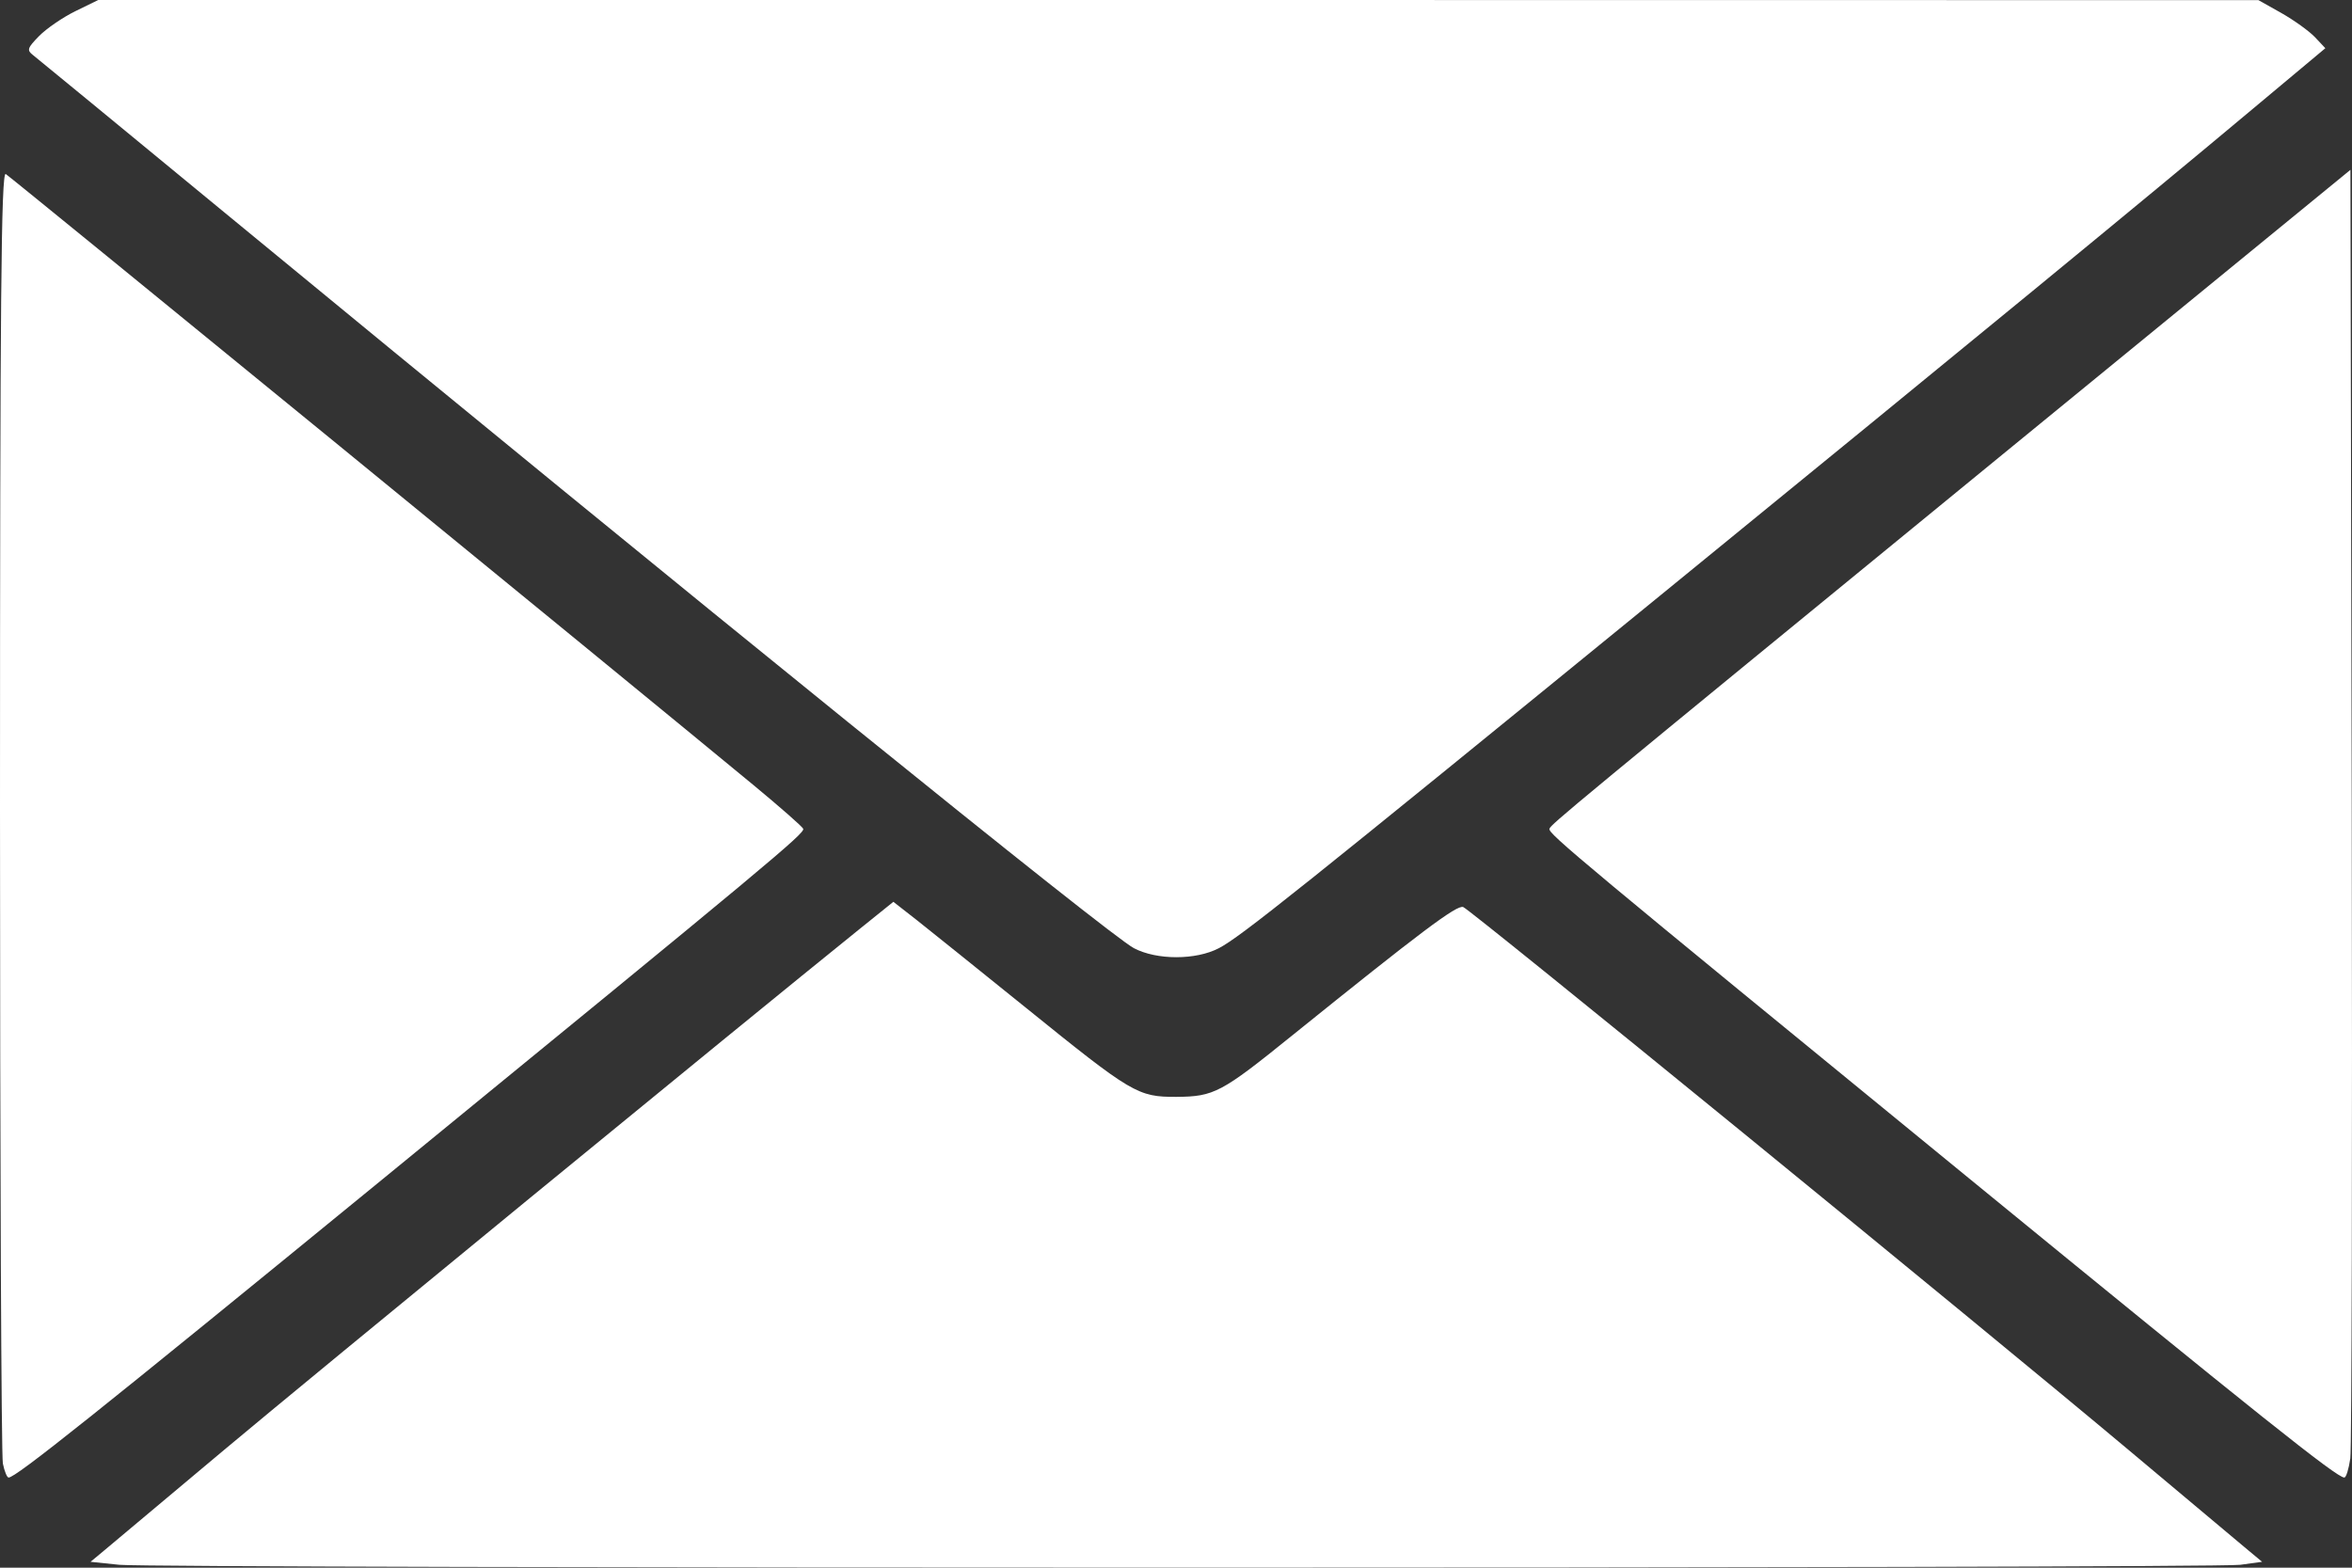<svg width="18" height="12" viewBox="0 0 18 12" fill="none" xmlns="http://www.w3.org/2000/svg">
<rect x="0" y="0" width="18" height="12" fill="#333333" stroke="none"/>
<path fill-rule="evenodd" clip-rule="evenodd" d="M0.576 0.086C0.48 0.133 0.355 0.219 0.299 0.276C0.209 0.368 0.204 0.384 0.253 0.422C0.284 0.446 0.932 0.979 1.693 1.606C5.341 4.611 8.494 7.163 8.678 7.258C8.853 7.35 9.152 7.35 9.328 7.258C9.492 7.173 9.94 6.815 12.711 4.554C15.123 2.586 16.38 1.554 17.241 0.833L17.796 0.369L17.716 0.284C17.672 0.238 17.557 0.155 17.46 0.1L17.284 0.001L9.018 0L0.752 0L0.576 0.086ZM0 6.201C0 8.893 0.01 11.144 0.022 11.203C0.034 11.262 0.054 11.311 0.066 11.31C0.121 11.31 0.725 10.828 2.927 9.027C5.901 6.595 6.16 6.379 6.147 6.344C6.141 6.328 5.97 6.178 5.767 6.01C4.766 5.183 0.082 1.355 0.044 1.332C0.009 1.312 0 2.294 0 6.201ZM15.297 3.502C11.993 6.207 11.871 6.308 11.858 6.344C11.845 6.379 12.092 6.585 15.073 9.023C17.289 10.836 17.883 11.31 17.941 11.31C17.955 11.311 17.975 11.245 17.987 11.164C17.998 11.084 18.003 8.831 17.998 6.159L17.988 1.3L15.297 3.502ZM6.575 7.114C5.673 7.841 2.382 10.539 1.711 11.102C1.269 11.473 0.859 11.816 0.8 11.866L0.693 11.955L0.914 11.978C1.203 12.007 16.924 12.007 17.144 11.978L17.312 11.955L17.205 11.866C17.146 11.816 16.737 11.473 16.294 11.102C15.145 10.138 11.257 6.965 11.198 6.943C11.149 6.925 10.873 7.133 9.888 7.927C9.346 8.365 9.291 8.394 9.003 8.396C8.708 8.397 8.665 8.372 7.85 7.713C7.494 7.426 7.12 7.125 7.02 7.046L6.837 6.903L6.575 7.114Z" fill="white"/>
</svg>
